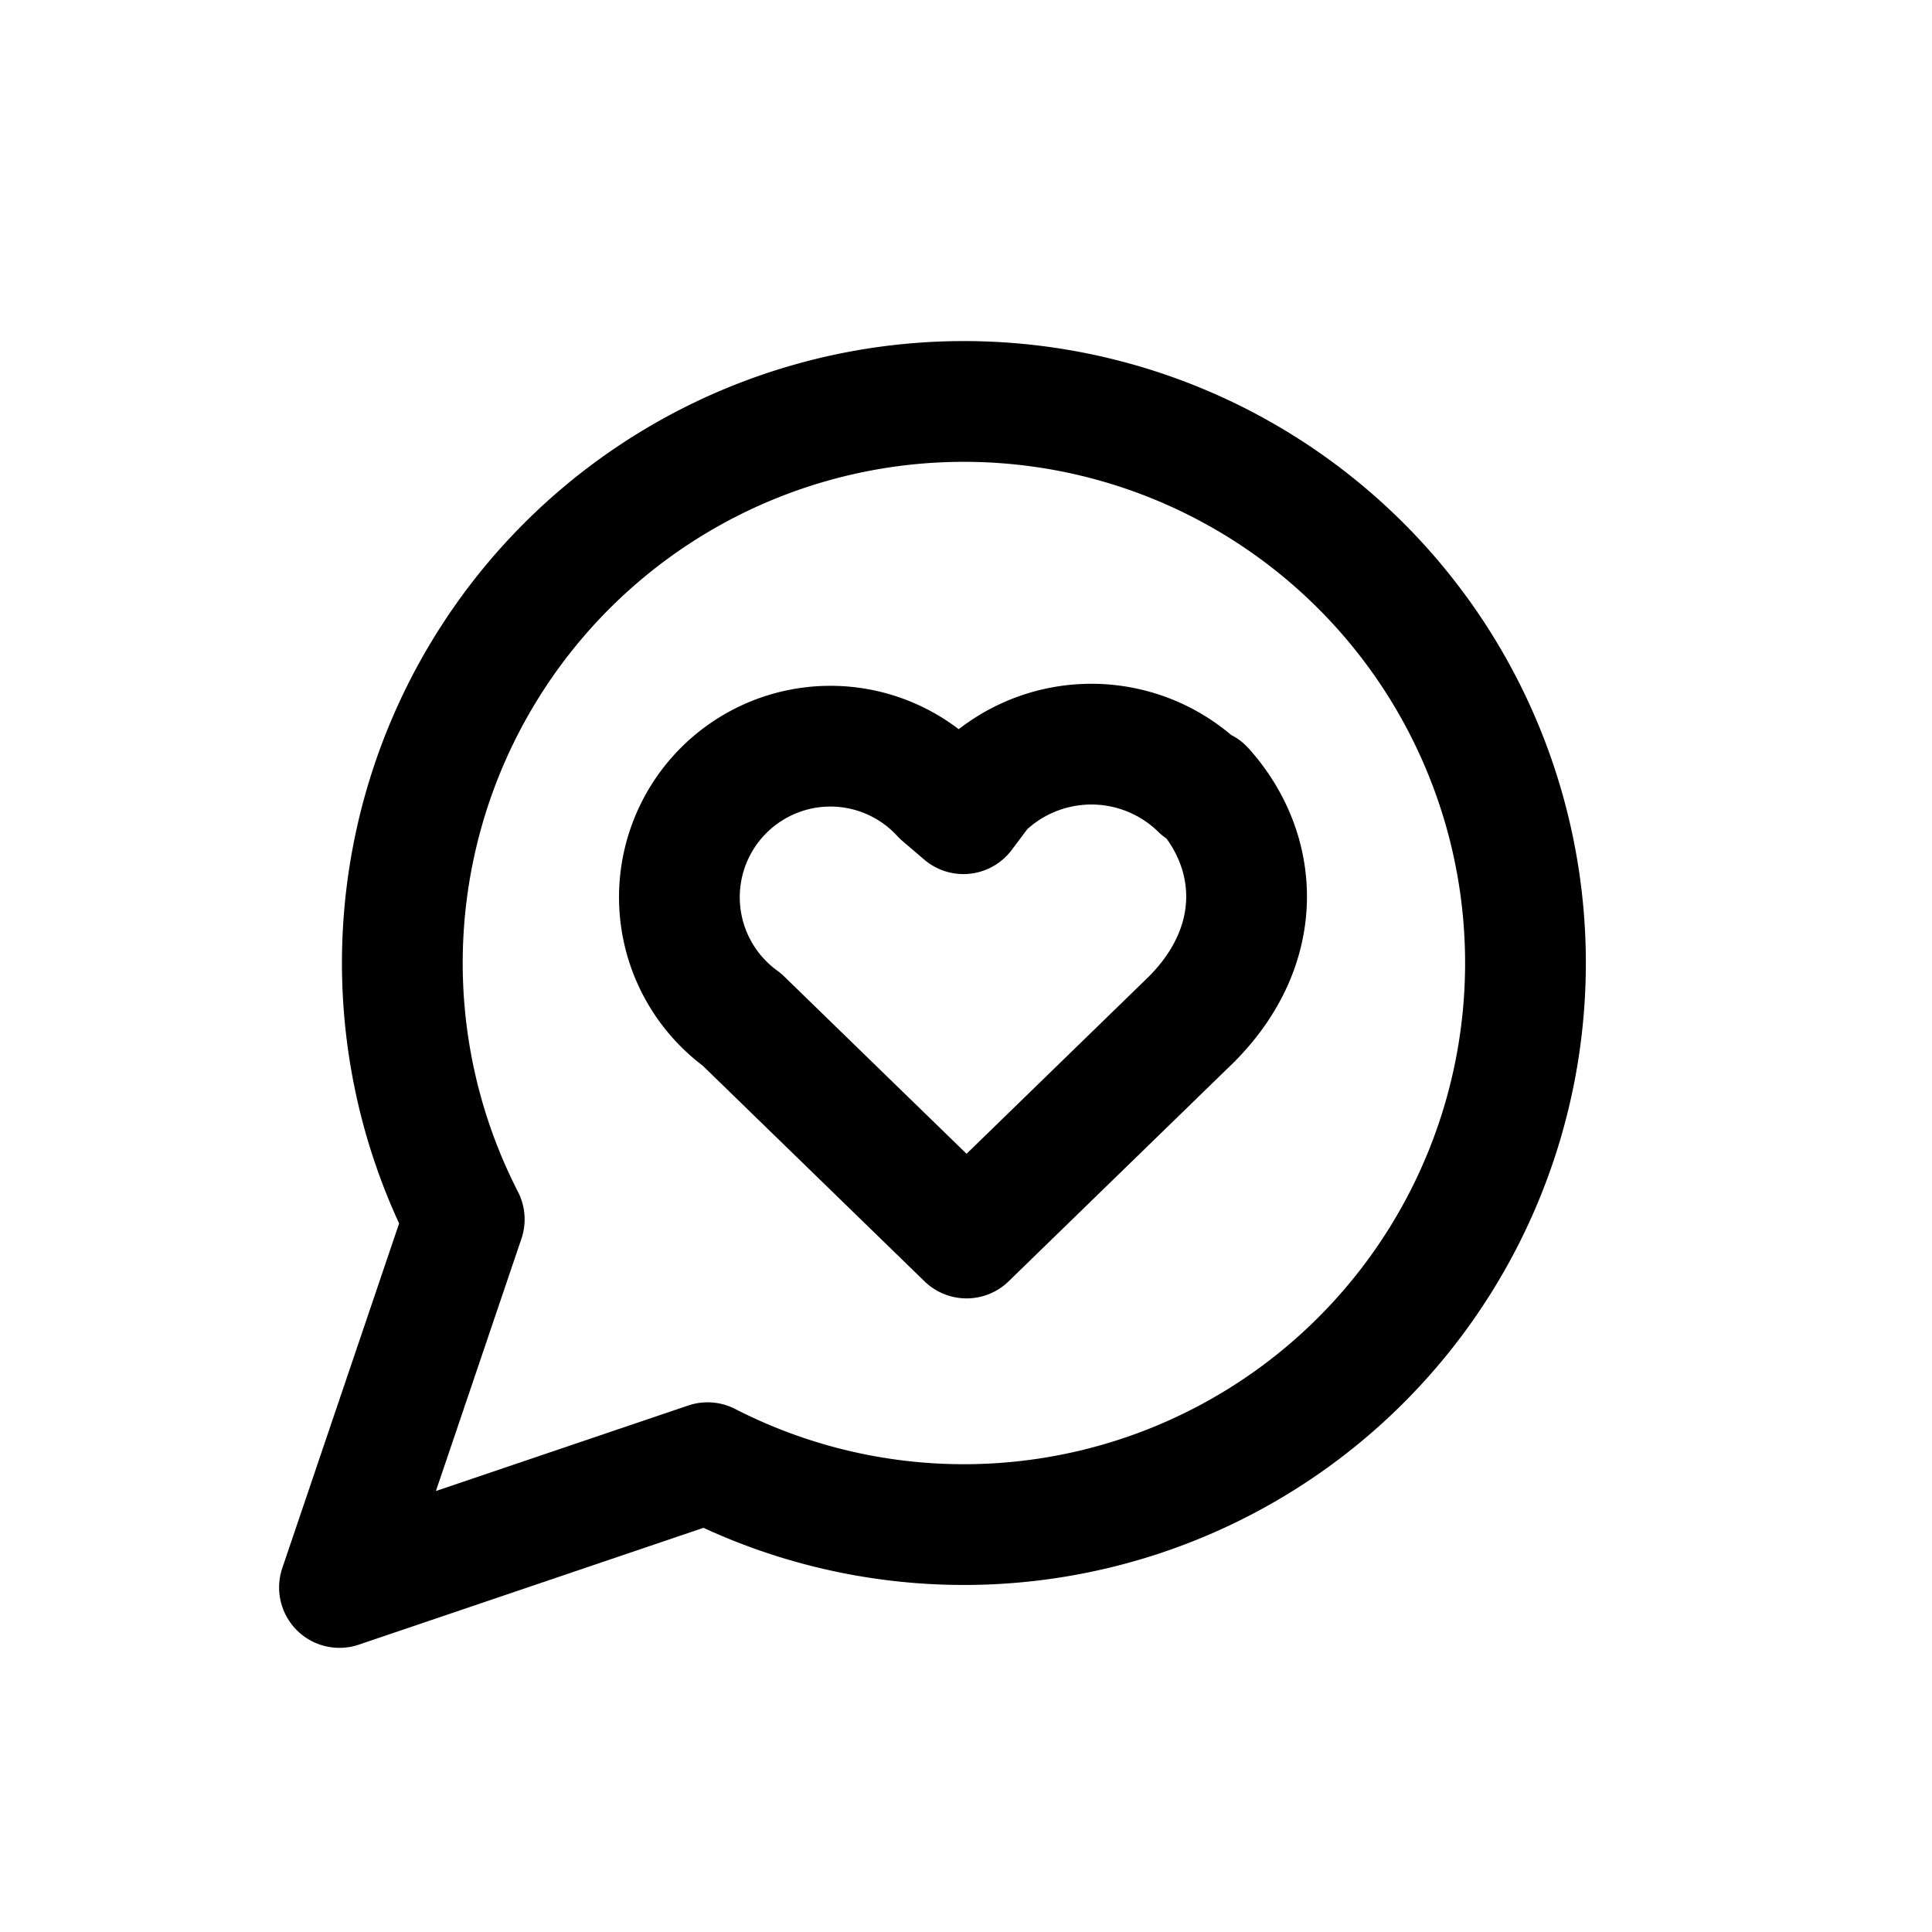 <svg class="Nav_menuItemIcon__fw__X" width="24" height="24" viewBox="0 0 24 24" fill="none" stroke="currentColor" stroke-linecap="round" stroke-linejoin="round" stroke-width="1.5" aria-hidden="true"><path d="M14.914 9.798a1.938 1.938 0 0 0-2.713 0l-.233.31-.271-.232a1.876 1.876 0 1 0-2.48 2.79l2.79 2.713 2.79-2.713c.93-.93.853-2.093.156-2.868M8.79 18.17a6.976 6.976 0 1 0-3.023-3.023l-1.55 4.573 4.573-1.55Z"></path></svg>